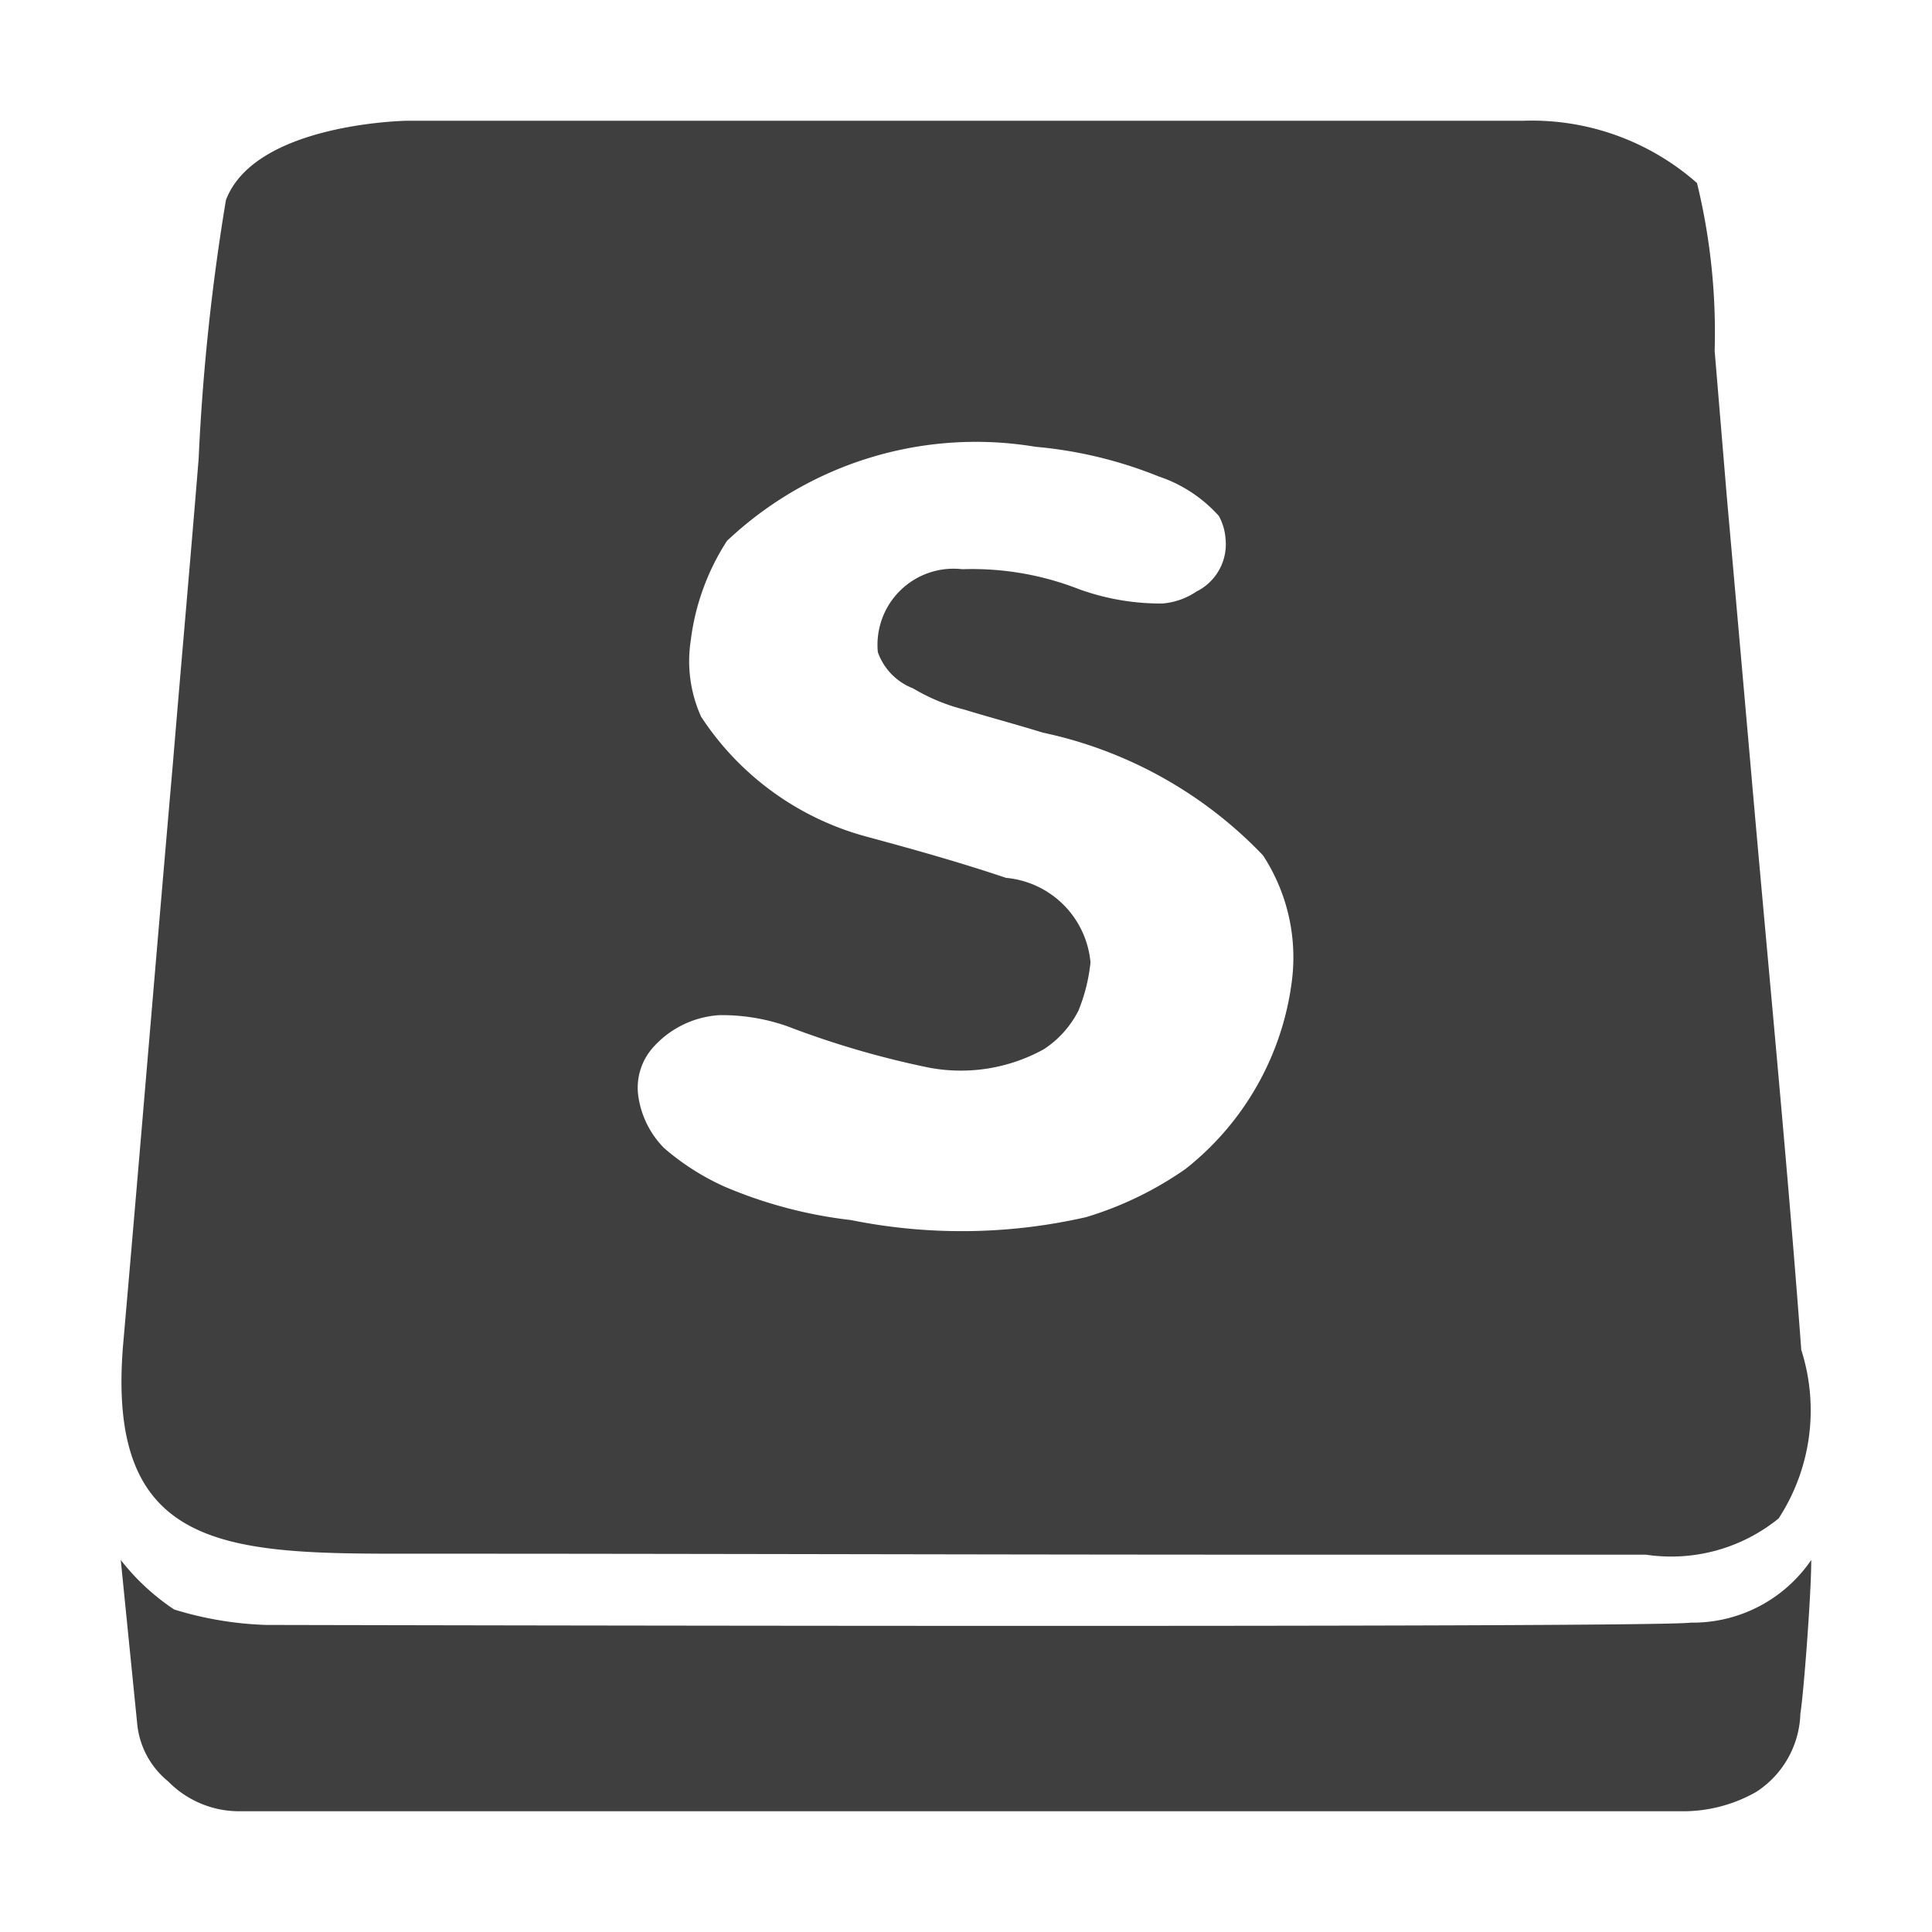 <!--
  - The MIT License (MIT)
  -
  - Copyright (c) 2015-2022 Elior "Mallowigi" Boukhobza
  -
  - Permission is hereby granted, free of charge, to any person obtaining a copy
  - of this software and associated documentation files (the "Software"), to deal
  - in the Software without restriction, including without limitation the rights
  - to use, copy, modify, merge, publish, distribute, sublicense, and/or sell
  - copies of the Software, and to permit persons to whom the Software is
  - furnished to do so, subject to the following conditions:
  -
  - The above copyright notice and this permission notice shall be included in all
  - copies or substantial portions of the Software.
  -
  - THE SOFTWARE IS PROVIDED "AS IS", WITHOUT WARRANTY OF ANY KIND, EXPRESS OR
  - IMPLIED, INCLUDING BUT NOT LIMITED TO THE WARRANTIES OF MERCHANTABILITY,
  - FITNESS FOR A PARTICULAR PURPOSE AND NONINFRINGEMENT. IN NO EVENT SHALL THE
  - AUTHORS OR COPYRIGHT HOLDERS BE LIABLE FOR ANY CLAIM, DAMAGES OR OTHER
  - LIABILITY, WHETHER IN AN ACTION OF CONTRACT, TORT OR OTHERWISE, ARISING FROM,
  - OUT OF OR IN CONNECTION WITH THE SOFTWARE OR THE USE OR OTHER DEALINGS IN THE
  - SOFTWARE.
  -
  -
  -->

<svg xmlns="http://www.w3.org/2000/svg" width="16px" height="16px" viewBox="0 0 16 16">
  <g big="true">
      <path fill="#3f3f3f" iconColor="Sublime"
          d="M14.9,10.956s0,0,0-.007S14.9,10.953,14.9,10.956Zm0-.007s0-.009,0-0.013S14.9,10.943,14.9,10.949Zm0-.025h0Zm0,0.012v0Zm0.017,0.237c0.006,0.079.009,0.118,0,0-0.12-1.607-.278-3.211-0.418-4.816Q14.4,5.231,14.3,4.105q-0.05-.6-0.1-1.2a5.229,5.229,0,0,0-.146-1.389A2.068,2.068,0,0,0,12.617,1H3.371s-1.258.018-1.5,0.657A18.038,18.038,0,0,0,1.645,3.8C1.578,4.626,1.5,5.5,1.432,6.32c-0.139,1.593-.272,3.211-0.411,4.8-0.152,1.738.866,1.749,2.4,1.747,2.243,0,4.486.007,6.729,0.008,1.16,0,2.32,0,3.48,0a1.412,1.412,0,0,0,1.1-.3A1.642,1.642,0,0,0,14.915,11.172ZM10.7,8.114A2.36,2.36,0,0,1,9.819,9.68a2.888,2.888,0,0,1-.825.4,4.629,4.629,0,0,1-1.947.024A3.761,3.761,0,0,1,6,9.827a2.043,2.043,0,0,1-.5-0.319,0.763,0.763,0,0,1-.213-0.425,0.5,0.5,0,0,1,.114-0.4A0.8,0.8,0,0,1,5.96,8.407a1.634,1.634,0,0,1,.563.093,7.453,7.453,0,0,0,1.167.341,1.419,1.419,0,0,0,.955-0.152A0.826,0.826,0,0,0,8.931,8.37a1.441,1.441,0,0,0,.1-0.4,0.773,0.773,0,0,0-.7-0.7C7.872,7.115,7.4,6.99,7.2,6.935a2.376,2.376,0,0,1-1.394-1,1.119,1.119,0,0,1-.086-0.627,1.963,1.963,0,0,1,.3-0.828A3,3,0,0,1,8.575,3.7a3.562,3.562,0,0,1,1.019.245,1.165,1.165,0,0,1,.5.328,0.453,0.453,0,0,1,.055.185,0.437,0.437,0,0,1-.239.44,0.591,0.591,0,0,1-.283.1,1.986,1.986,0,0,1-.692-0.119A2.426,2.426,0,0,0,7.97,4.714a0.63,0.63,0,0,0-.7.687,0.5,0.5,0,0,0,.292.3,1.572,1.572,0,0,0,.422.175C8.2,5.942,8.419,6,8.635,6.067a3.536,3.536,0,0,1,1.824,1.016A1.544,1.544,0,0,1,10.7,8.114Zm4.181,2.842a1.746,1.746,0,0,1,.016.216h0C14.9,11.1,14.887,11.007,14.883,10.956ZM15,12.919c0,0.3-.067,1.147-0.09,1.27a0.8,0.8,0,0,1-.366.651A1.226,1.226,0,0,1,13.96,15q-4.638,0-9.276,0c-0.9,0-1.795,0-2.692,0a0.823,0.823,0,0,1-.6-0.248,0.7,0.7,0,0,1-.255-0.469L1,12.919a1.884,1.884,0,0,0,.442.41,2.892,2.892,0,0,0,.761.128c0.1,0,11.457.027,11.8-.019A1.188,1.188,0,0,0,15,12.919Z"
    />
  </g>
</svg>
